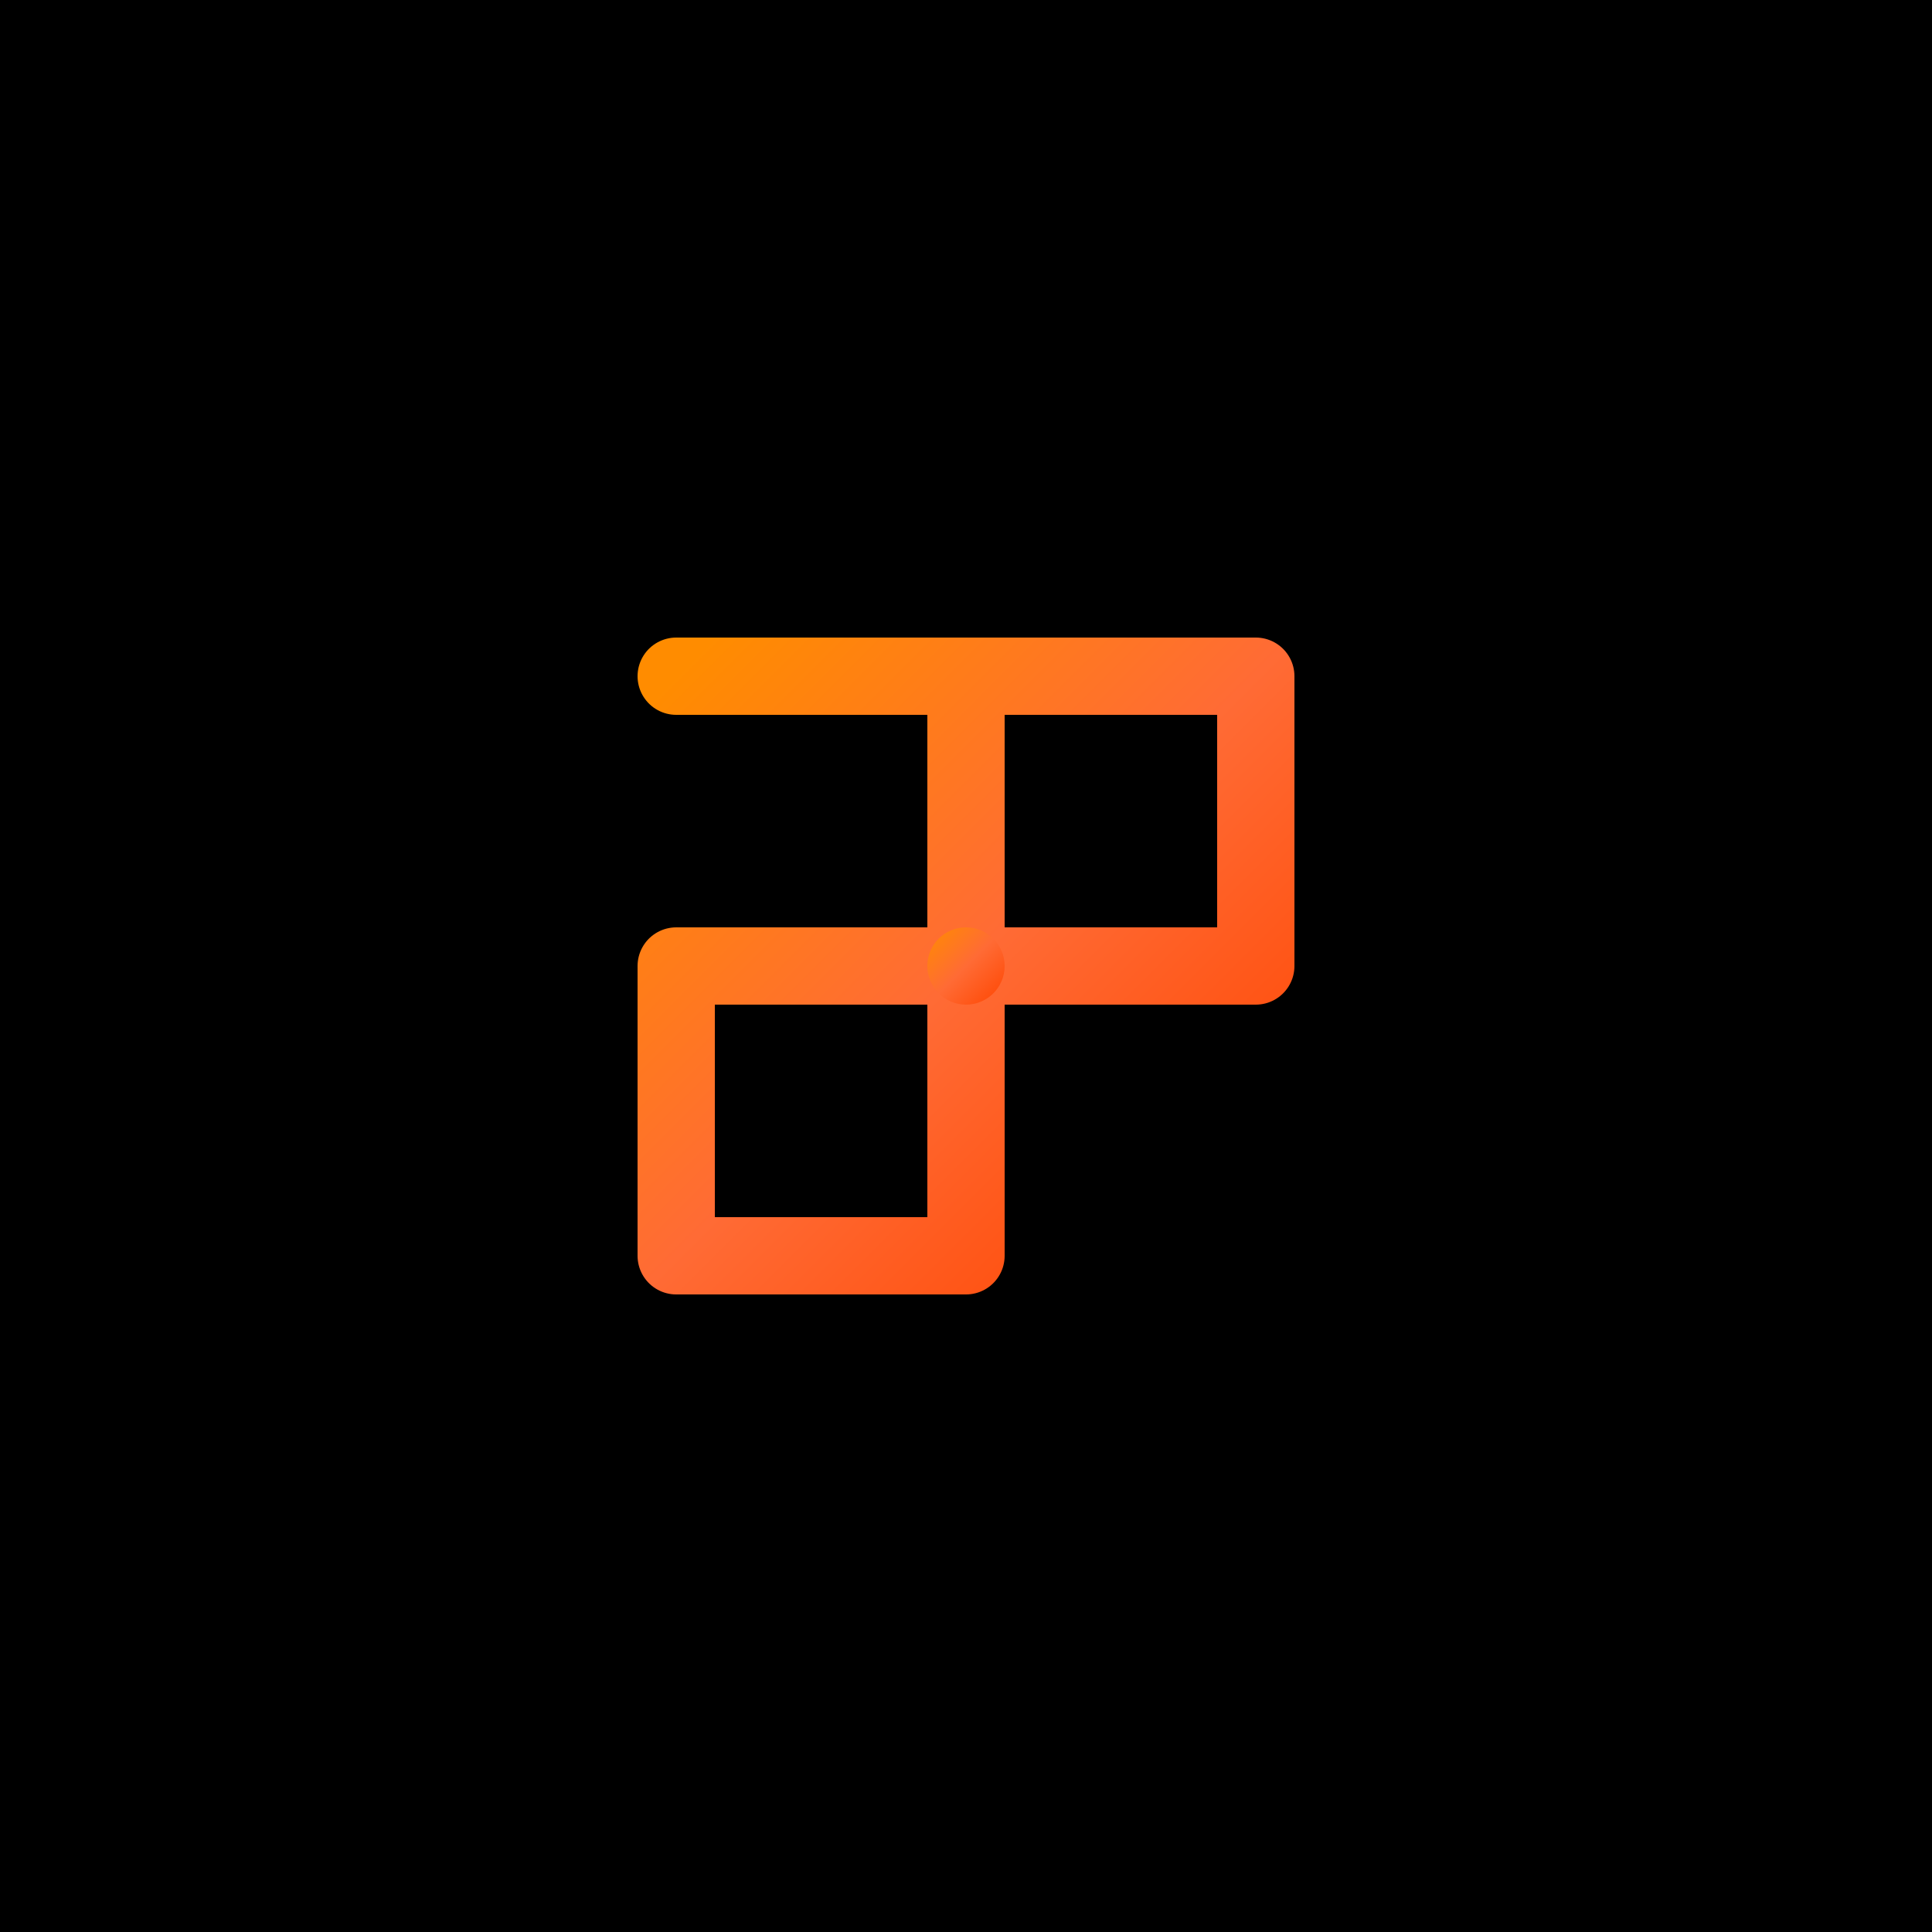 <svg width="200" height="200" viewBox="0 0 200 200" xmlns="http://www.w3.org/2000/svg">
  <defs>
    <!-- Orange gradient with subtle 3D effect -->
    <linearGradient id="orangeGradient" x1="0%" y1="0%" x2="100%" y2="100%">
      <stop offset="0%" style="stop-color:#ff8c00;stop-opacity:1" />
      <stop offset="50%" style="stop-color:#ff6b35;stop-opacity:1" />
      <stop offset="100%" style="stop-color:#ff4500;stop-opacity:1" />
    </linearGradient>
    
    <!-- Subtle glow effect -->
    <filter id="subtleGlow">
      <feGaussianBlur stdDeviation="2" result="coloredBlur"/>
      <feMerge> 
        <feMergeNode in="coloredBlur"/>
        <feMergeNode in="SourceGraphic"/>
      </feMerge>
    </filter>
  </defs>
  
  <!-- Black background -->
  <rect width="200" height="200" fill="#000000"/>
  
  <!-- Main interlocking geometric pattern -->
  <g transform="translate(100, 100)">
    <!-- Interlocking S/Z shapes forming a square outline -->
    <path d="M -30,-30 
             L 30,-30 
             L 30,0 
             L 0,0 
             L 0,30 
             L -30,30 
             L -30,0 
             L 0,0 
             L 0,-30 
             Z" 
          fill="none" 
          stroke="url(#orangeGradient)" 
          stroke-width="8" 
          stroke-linecap="round" 
          stroke-linejoin="round"
          filter="url(#subtleGlow)"/>
    
    <!-- Central connection circle -->
    <circle cx="0" cy="0" r="4" fill="url(#orangeGradient)" filter="url(#subtleGlow)"/>
  </g>
</svg>
